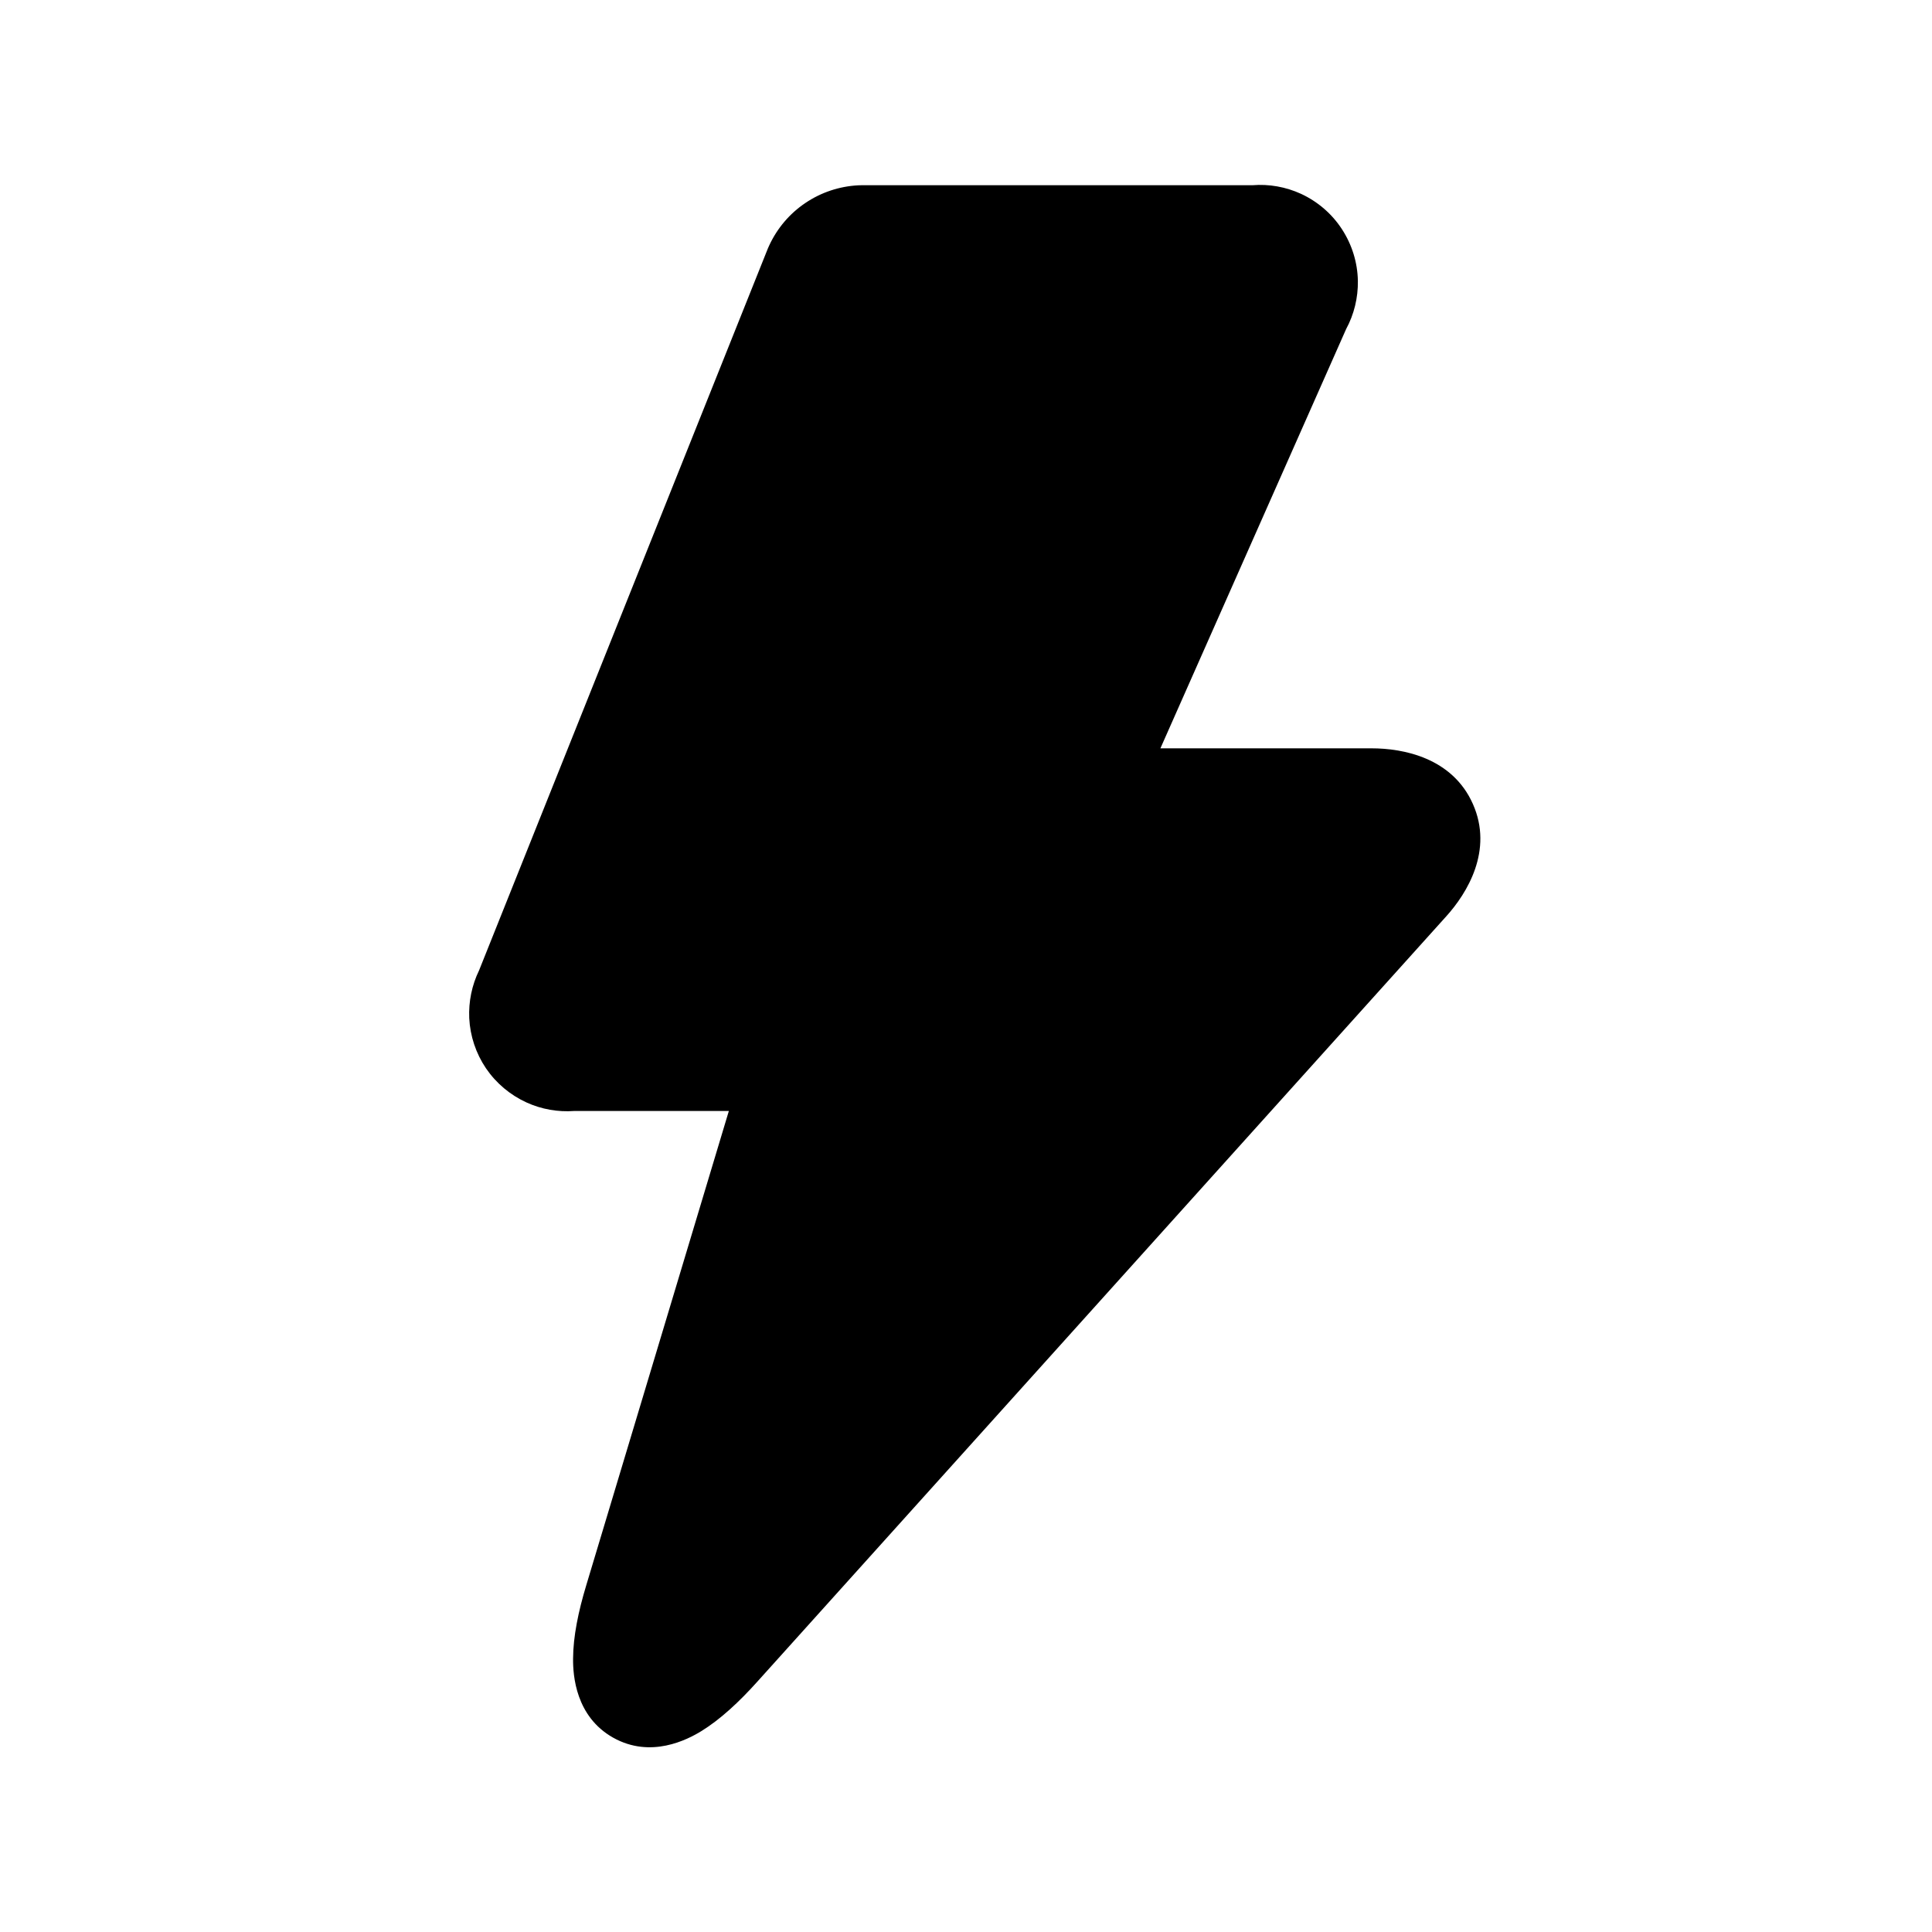 <svg width="24" height="24" viewBox="0 0 24 24" fill="none" xmlns="http://www.w3.org/2000/svg">
<path d="M15.557 2.301C15.764 2.284 15.972 2.321 16.162 2.408C16.369 2.504 16.546 2.656 16.67 2.847C16.795 3.039 16.864 3.261 16.868 3.49C16.871 3.699 16.821 3.905 16.722 4.088L14.415 9.296H17.039C17.43 9.296 18.042 9.412 18.297 9.988C18.552 10.563 18.227 11.094 17.965 11.384L17.964 11.385L9.408 20.89C9.182 21.142 8.948 21.359 8.715 21.503C8.538 21.612 8.084 21.848 7.617 21.586C7.151 21.324 7.117 20.813 7.119 20.605C7.12 20.331 7.184 20.019 7.282 19.695L9.054 13.801H7.135C6.931 13.816 6.726 13.78 6.54 13.695C6.337 13.602 6.163 13.456 6.037 13.271C5.912 13.086 5.84 12.87 5.829 12.647C5.82 12.442 5.862 12.238 5.951 12.055L9.539 3.086C9.544 3.074 9.549 3.062 9.555 3.05C9.654 2.836 9.809 2.653 10.004 2.522C10.199 2.39 10.427 2.314 10.662 2.302C10.675 2.301 10.687 2.301 10.7 2.301H15.557Z" fill="currentColor"/>
</svg>
